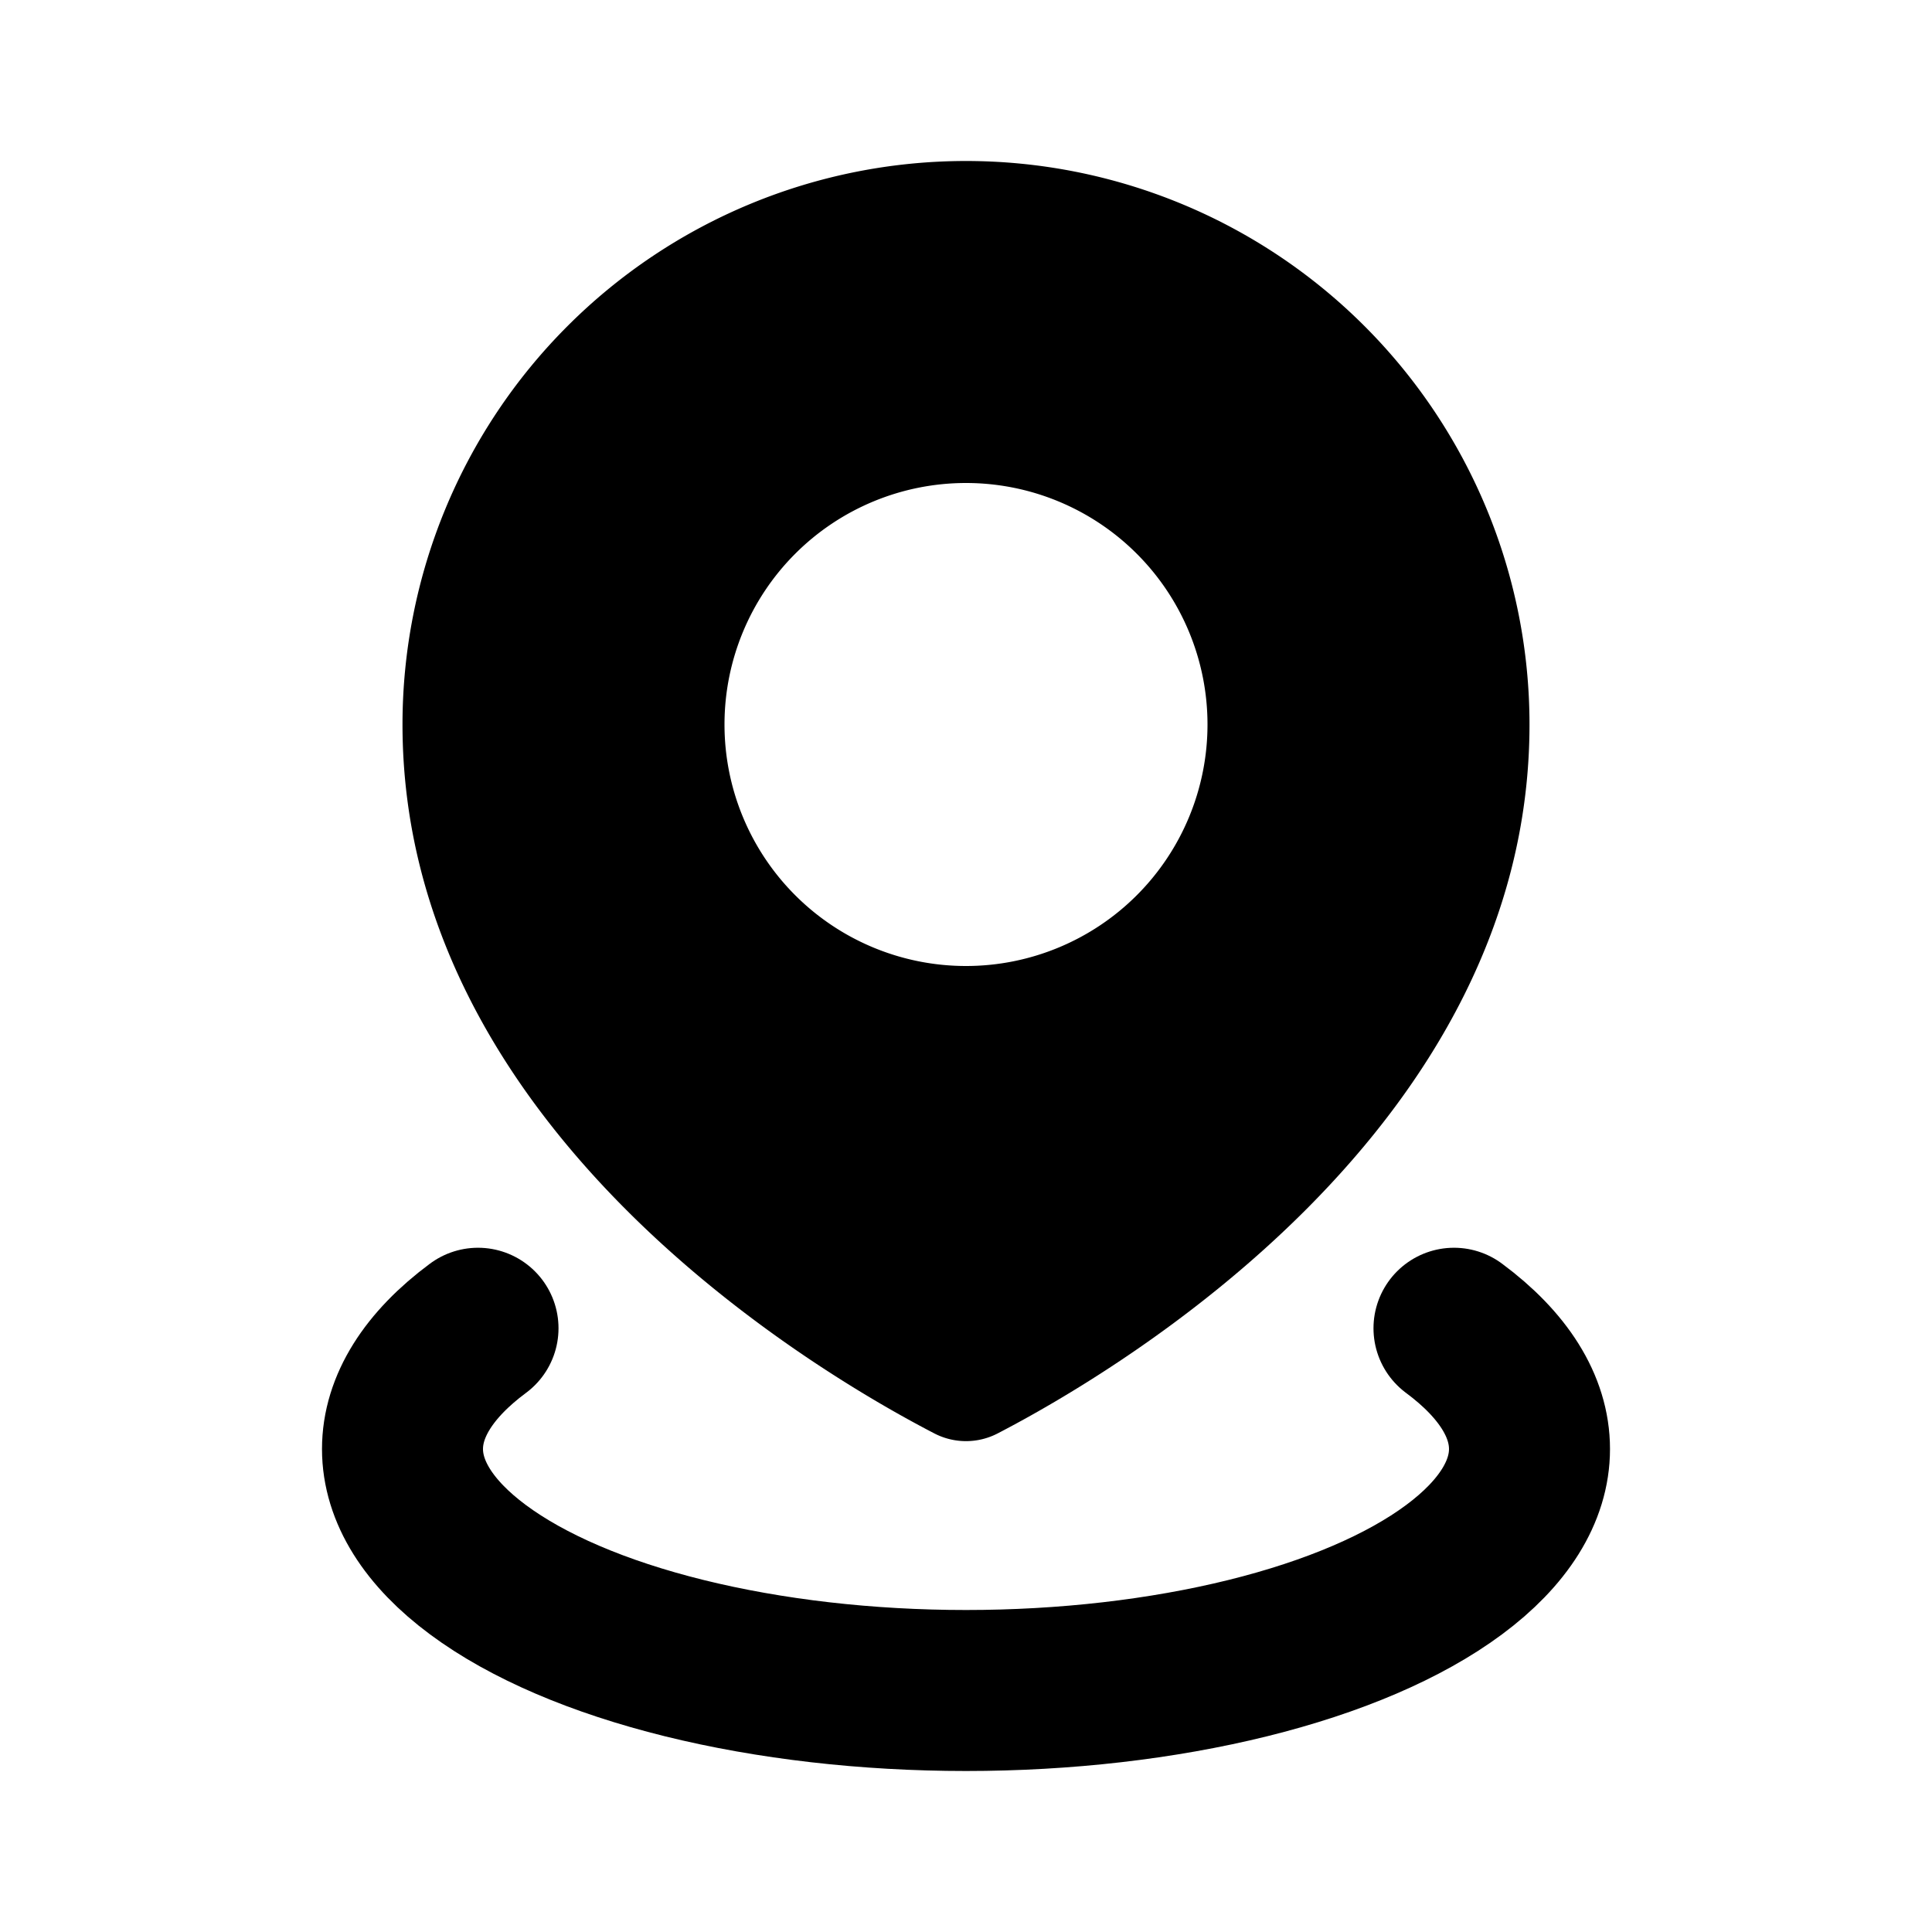 <svg xmlns="http://www.w3.org/2000/svg" width="1em" height="1em" viewBox="0 0 24 24"><g fill="none"><path fill="currentColor" fill-rule="evenodd" d="M12.398 17.804C13.881 17.034 19 14.016 19 9A7 7 0 1 0 5 9c0 5.016 5.119 8.035 6.602 8.804a.855.855 0 0 0 .796 0M12 12a3 3 0 1 0 0-6a3 3 0 0 0 0 6" clip-rule="evenodd"/><path stroke="currentColor" stroke-linecap="round" stroke-width="2" d="M18.062 16.5c.615.456.938.973.938 1.5s-.323 1.044-.938 1.5c-.614.456-1.498.835-2.562 1.098c-1.064.263-2.271.402-3.5.402s-2.436-.139-3.5-.402s-1.948-.642-2.562-1.098C5.323 19.044 5 18.527 5 18s.323-1.044.938-1.5"/></g></svg>